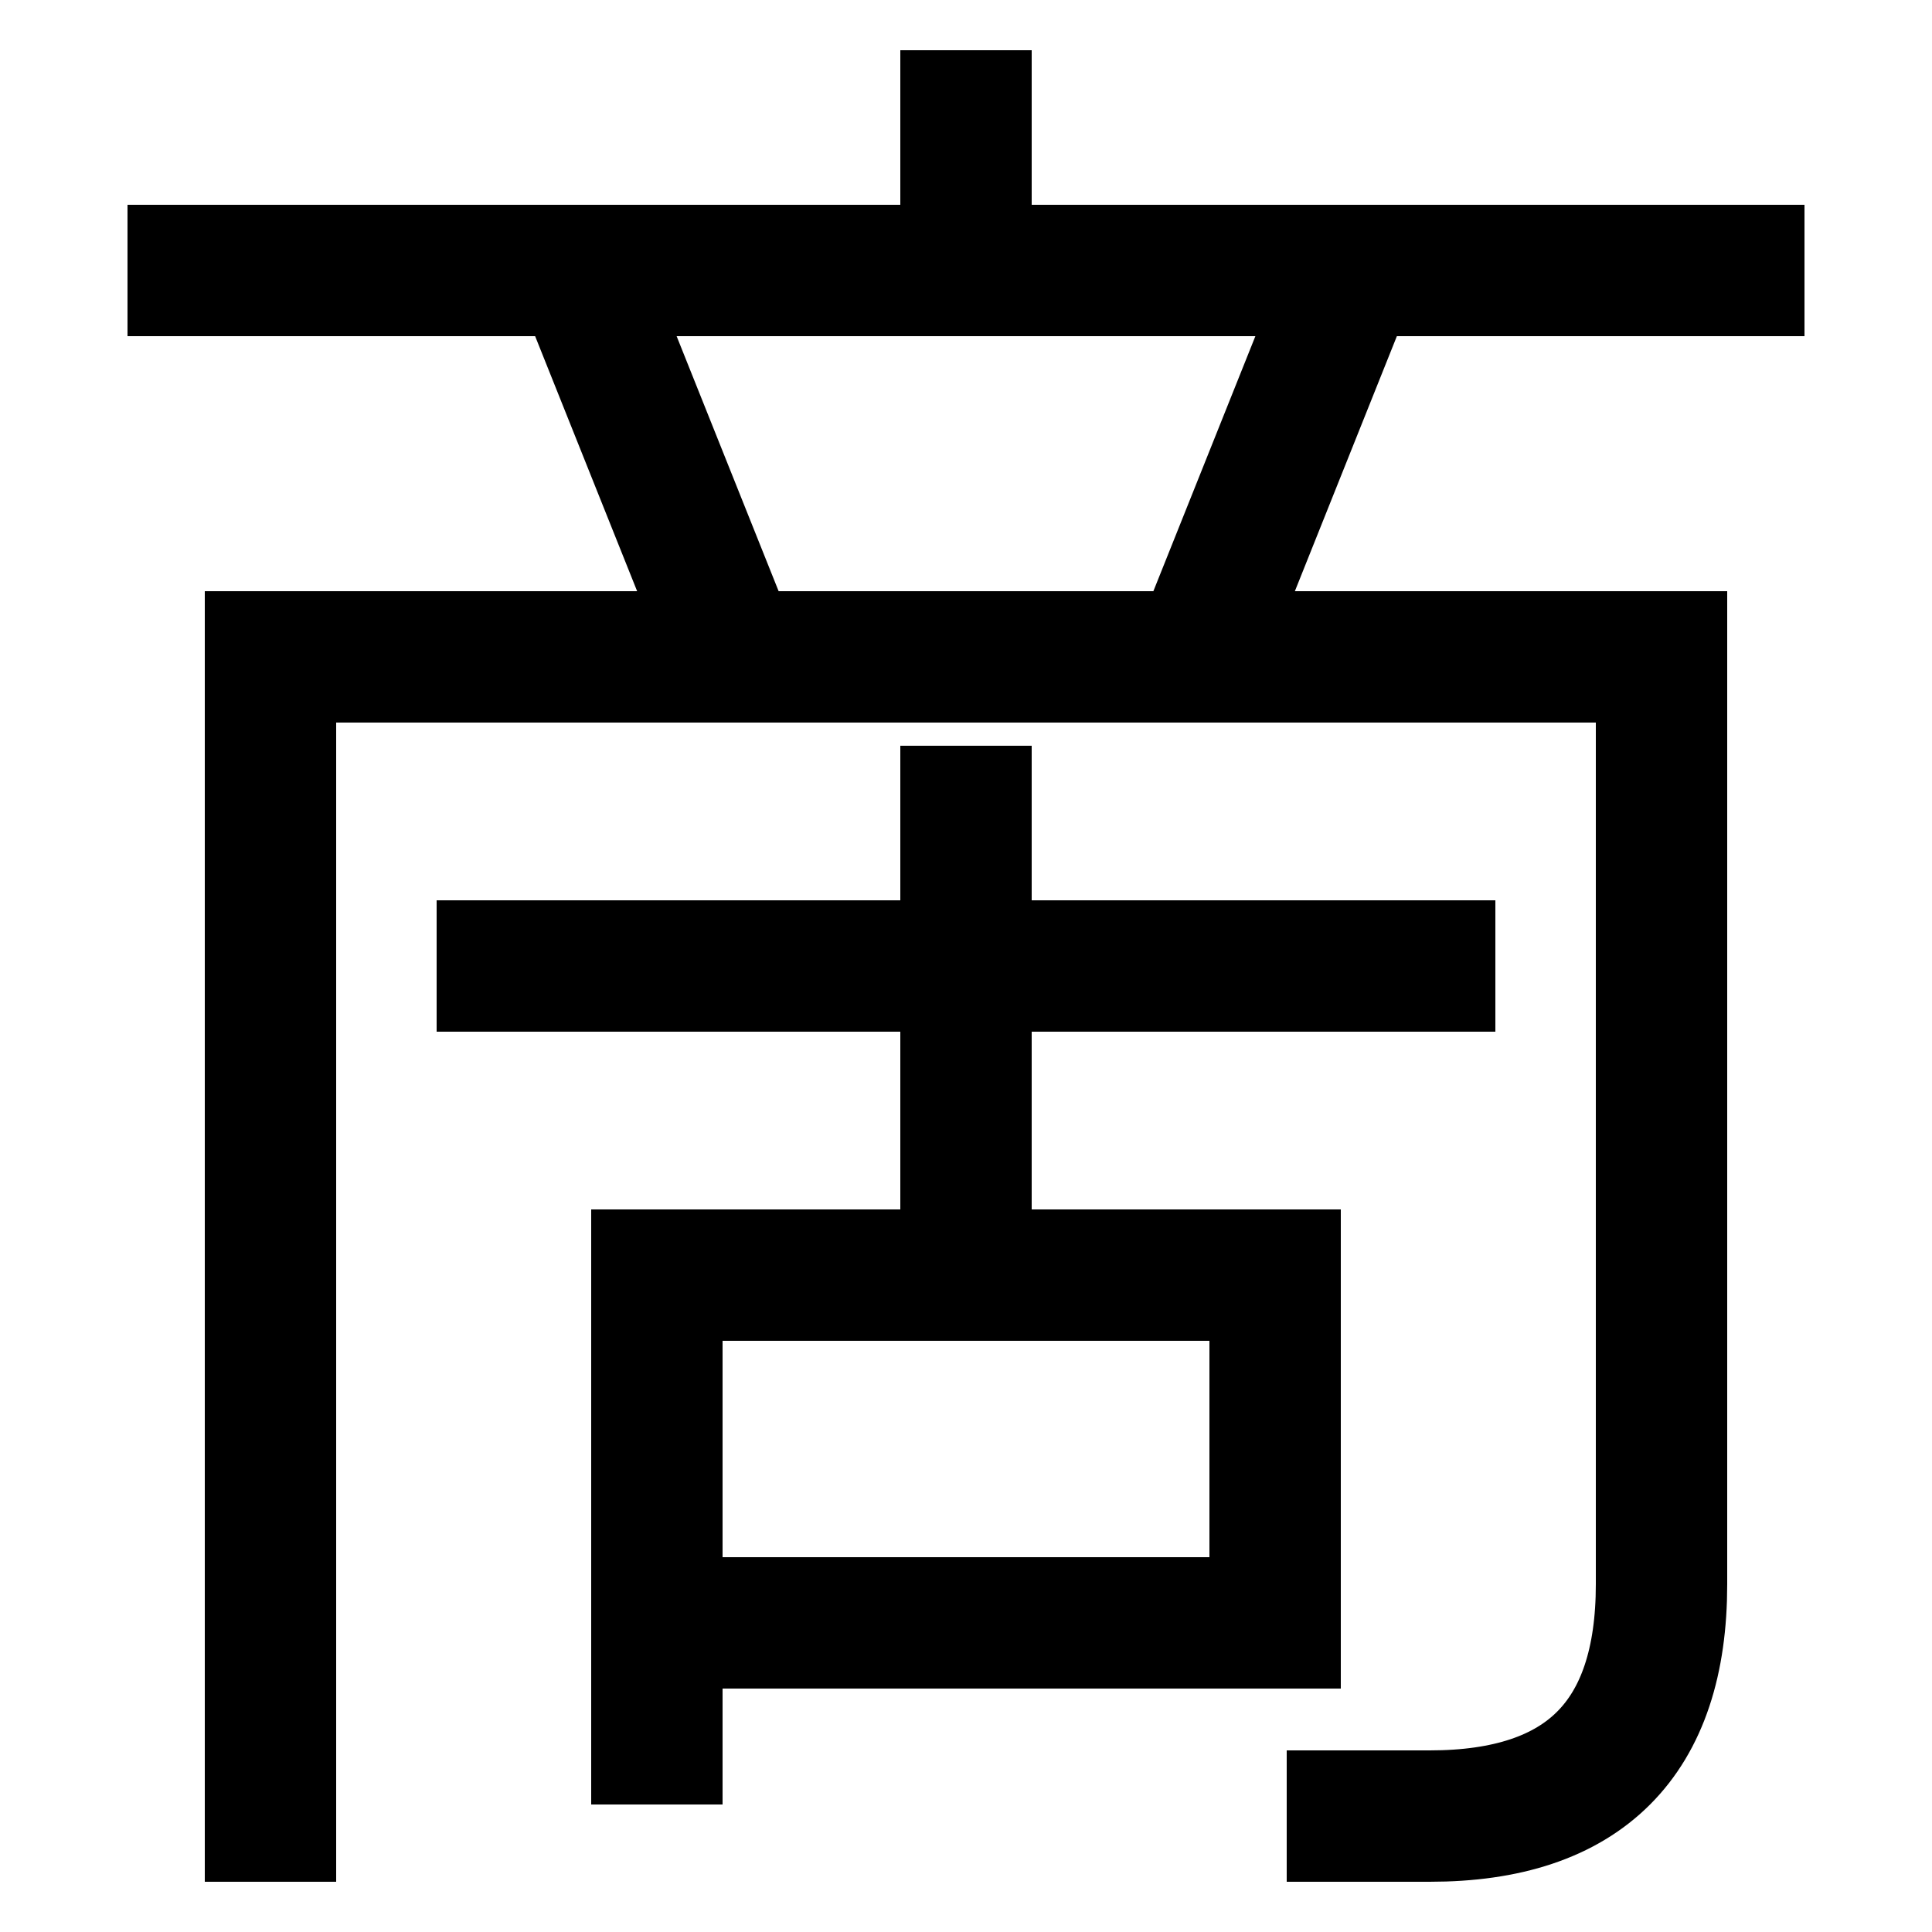 <svg xmlns="http://www.w3.org/2000/svg" xmlns:xlink="http://www.w3.org/1999/xlink" viewBox="0 0 1000 1000"><defs><style>.a,.b{fill:none;}.b{stroke:#000;stroke-linecap:square;stroke-miterlimit:2;stroke-width:68px;}.c{clip-path:url(#a);}.d{clip-path:url(#b);}.e{clip-path:url(#c);}</style><clipPath id="a"><rect class="a" x="140" y="140" width="720" height="200"/></clipPath><clipPath id="b"><rect class="a" x="340" y="-102" width="320" height="242"/></clipPath><clipPath id="c"><rect class="a" x="340" y="340" width="320" height="320"/></clipPath></defs><title>mohawk</title><line class="b" x1="100" y1="140" x2="900" y2="140"/><path class="b" d="M140,940V340H860V820q0,120-120,120H700"/><polyline class="b" points="340 900 340 660 660 660 660 840 340 840"/><line class="b" x1="260" y1="500" x2="740" y2="500"/><g class="c"><line class="b" x1="700" y1="140" x2="620" y2="340"/><line class="b" x1="380" y1="340" x2="300" y2="140"/></g><g class="d"><line class="b" x1="500" y1="60" x2="500" y2="140"/></g><g class="e"><line class="b" x1="500" y1="660" x2="500" y2="420"/></g></svg>